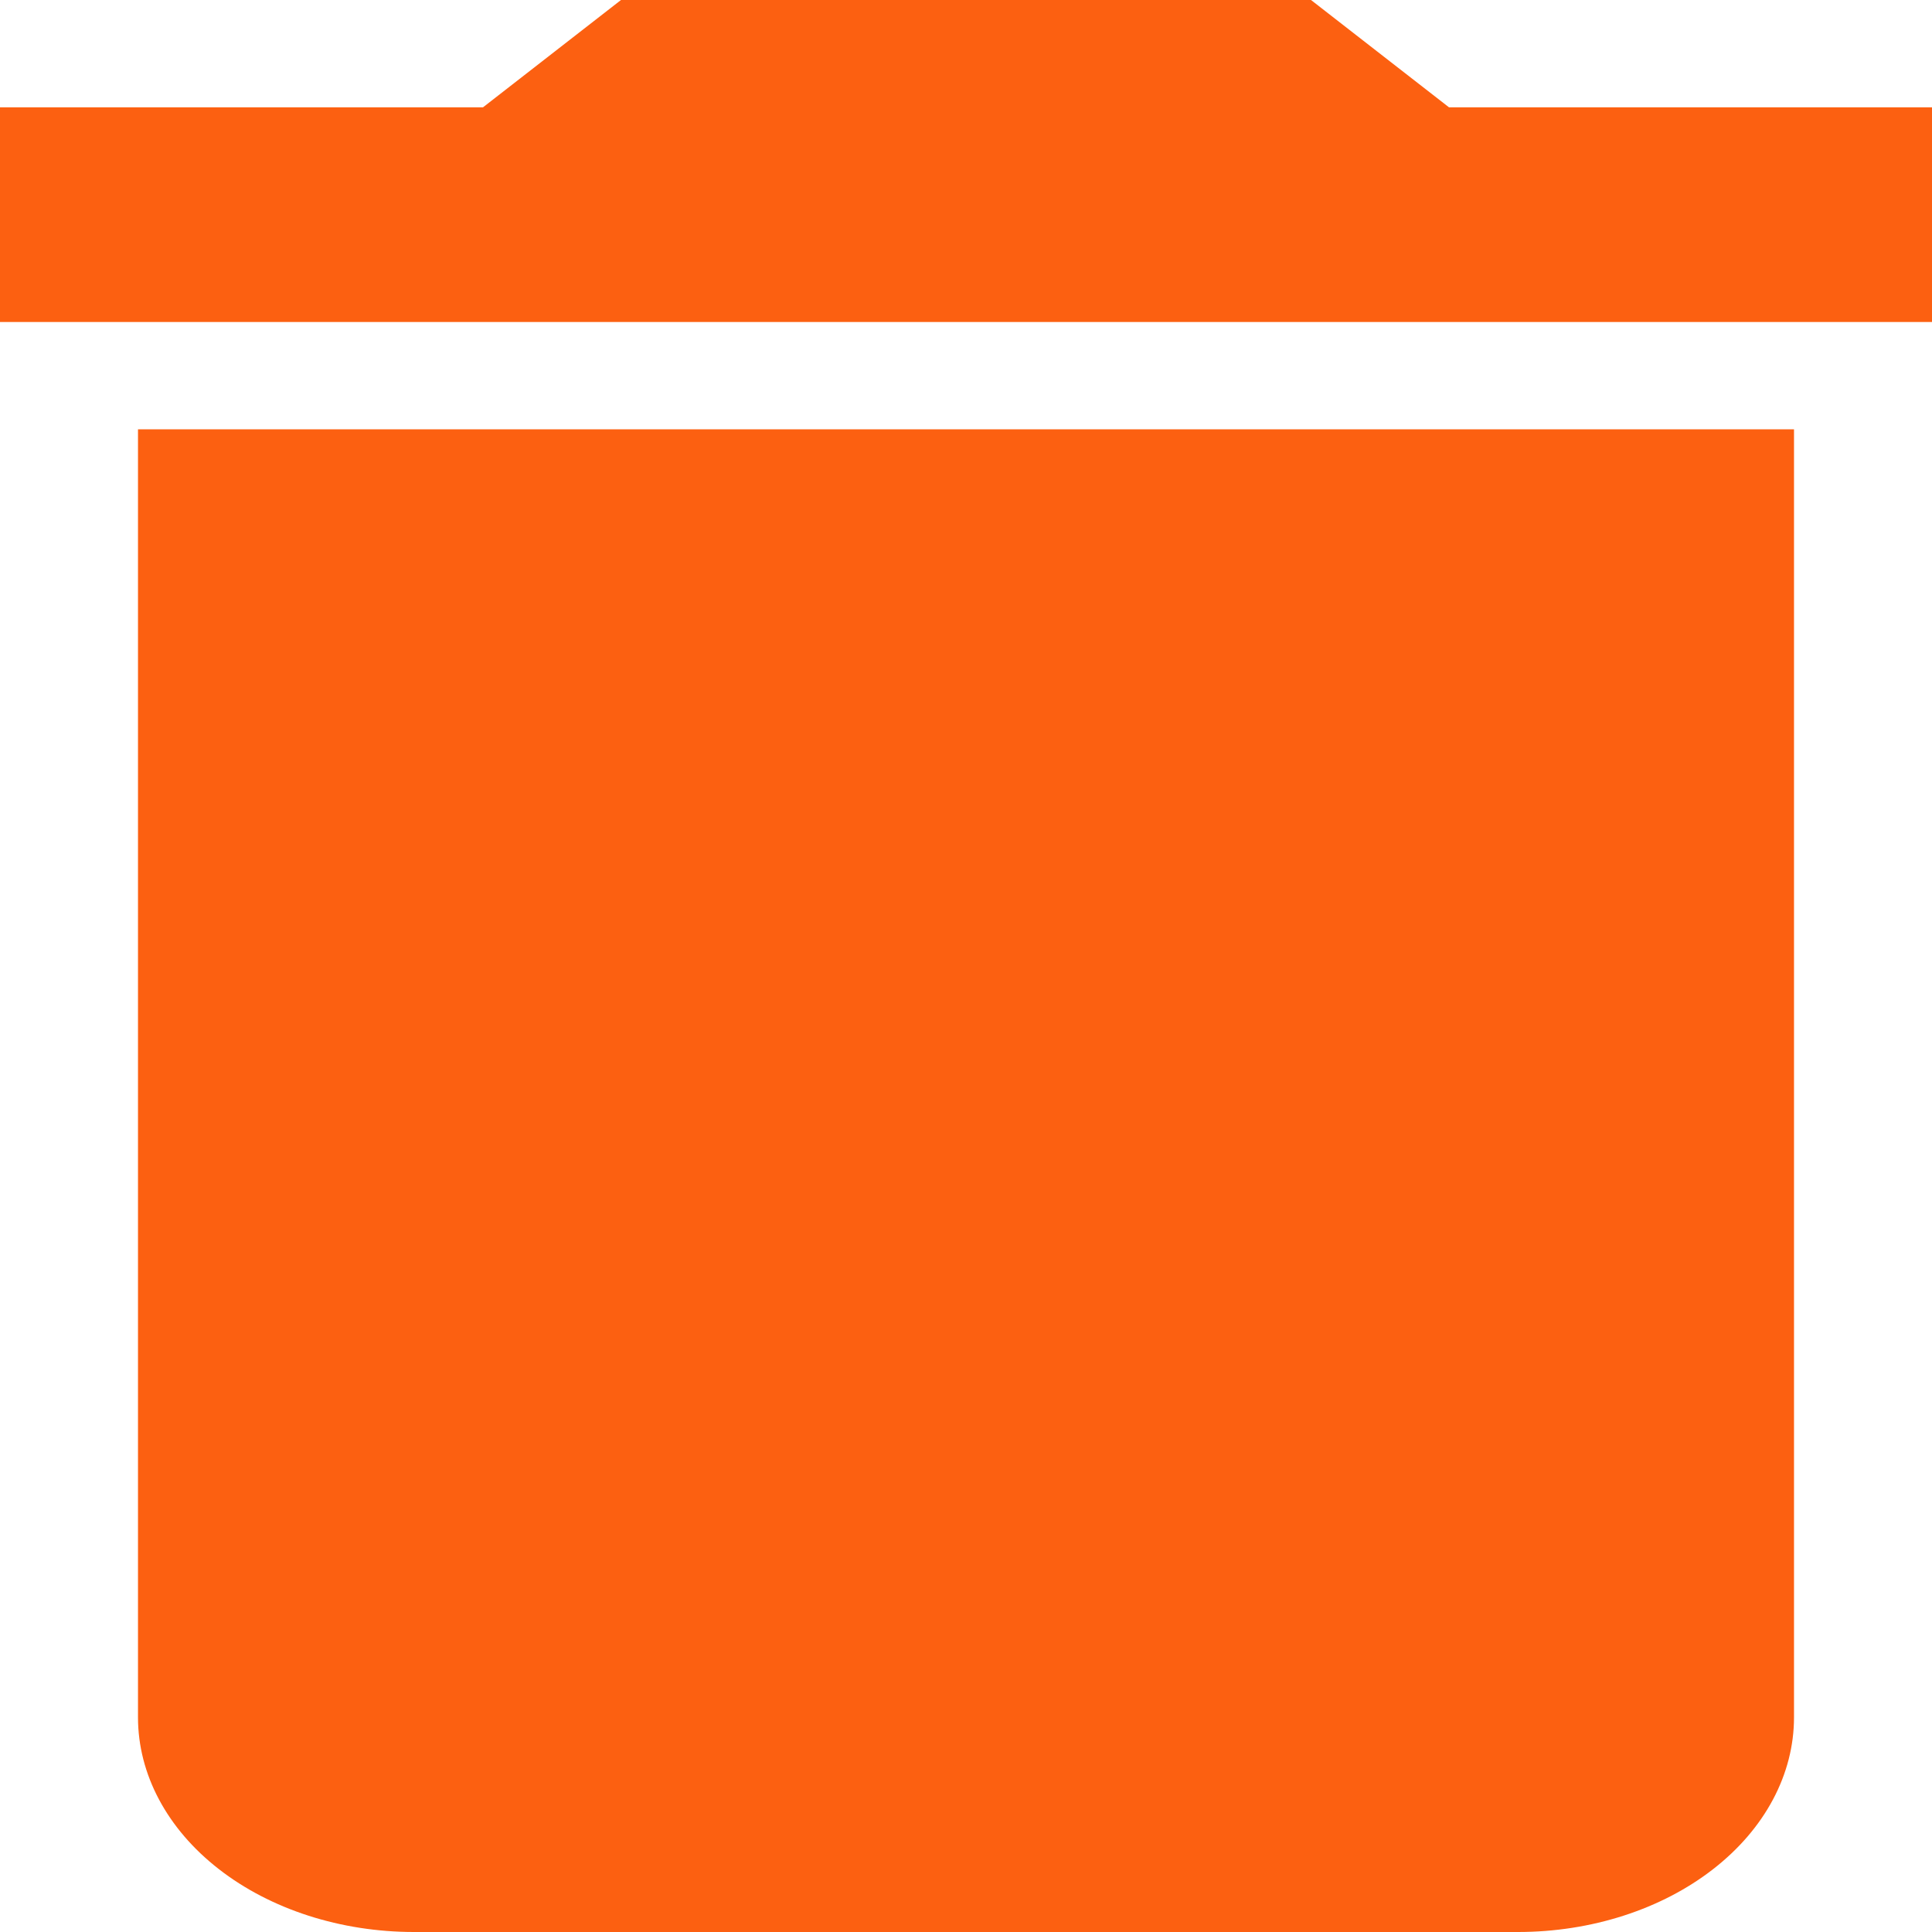 <svg width="40" height="40" viewBox="0 0 40 40" fill="none" xmlns="http://www.w3.org/2000/svg">
<path d="M40 2.222H30L27.143 0H12.857L10 2.222H0V6.667H40M2.857 35.556C2.857 36.734 3.459 37.865 4.531 38.698C5.602 39.532 7.056 40 8.571 40H31.429C32.944 40 34.398 39.532 35.469 38.698C36.541 37.865 37.143 36.734 37.143 35.556V8.889H2.857V35.556Z" fill="#FC6011"/>
</svg>
